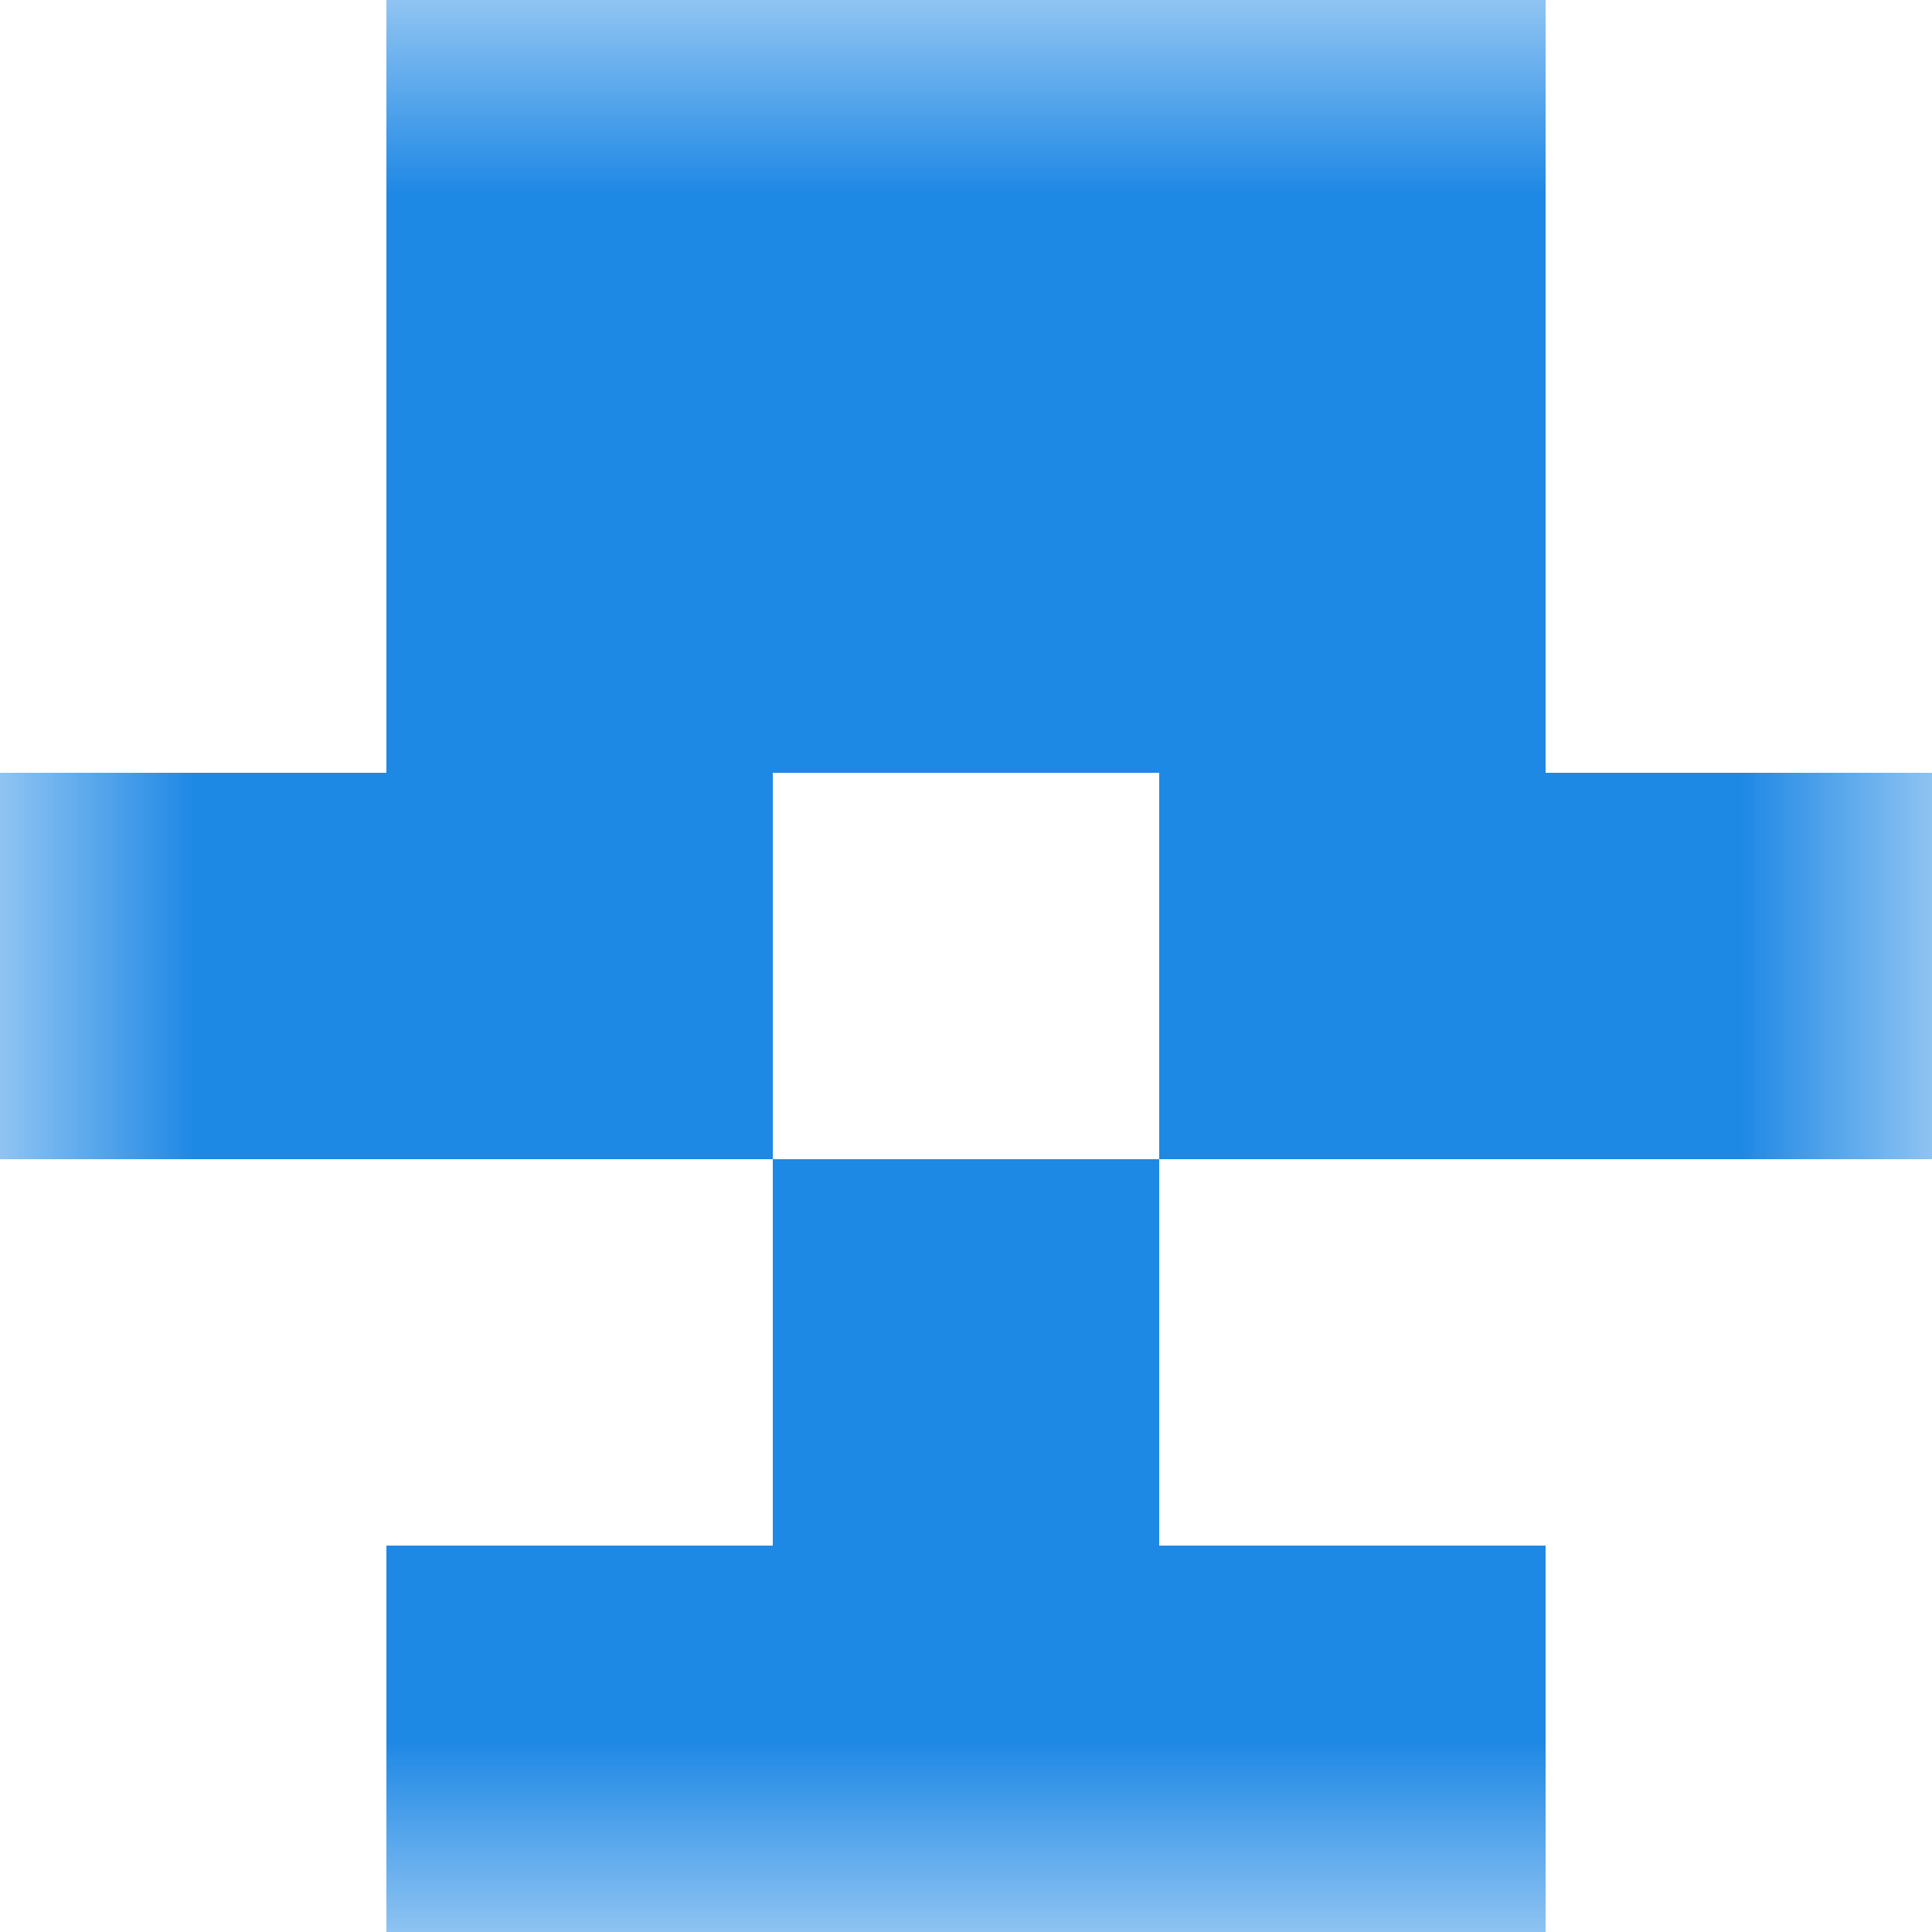 <svg xmlns:dc="http://purl.org/dc/elements/1.1/" xmlns:cc="http://creativecommons.org/ns#" xmlns:rdf="http://www.w3.org/1999/02/22-rdf-syntax-ns#" xmlns:svg="http://www.w3.org/2000/svg" xmlns="http://www.w3.org/2000/svg" viewBox="0 0 5 5" shape-rendering="crispEdges"><mask id="avatarsRadiusMask"><rect width="5" height="5" rx="0" ry="0" x="0" y="0" fill="#fff"/></mask><g mask="url(#avatarsRadiusMask)"><path d="M1 4h3v1H1V4z" fill="#1E88E5"/><path d="M2 3h1v1H2V3z" fill="#1E88E5"/><path d="M0 2h2v1H0V2zm3 0h2v1H3V2z" fill-rule="evenodd" fill="#1E88E5"/><path d="M1 1h3v1H1V1z" fill="#1E88E5"/><path d="M1 0h3v1H1V0z" fill="#1E88E5"/></g></svg>